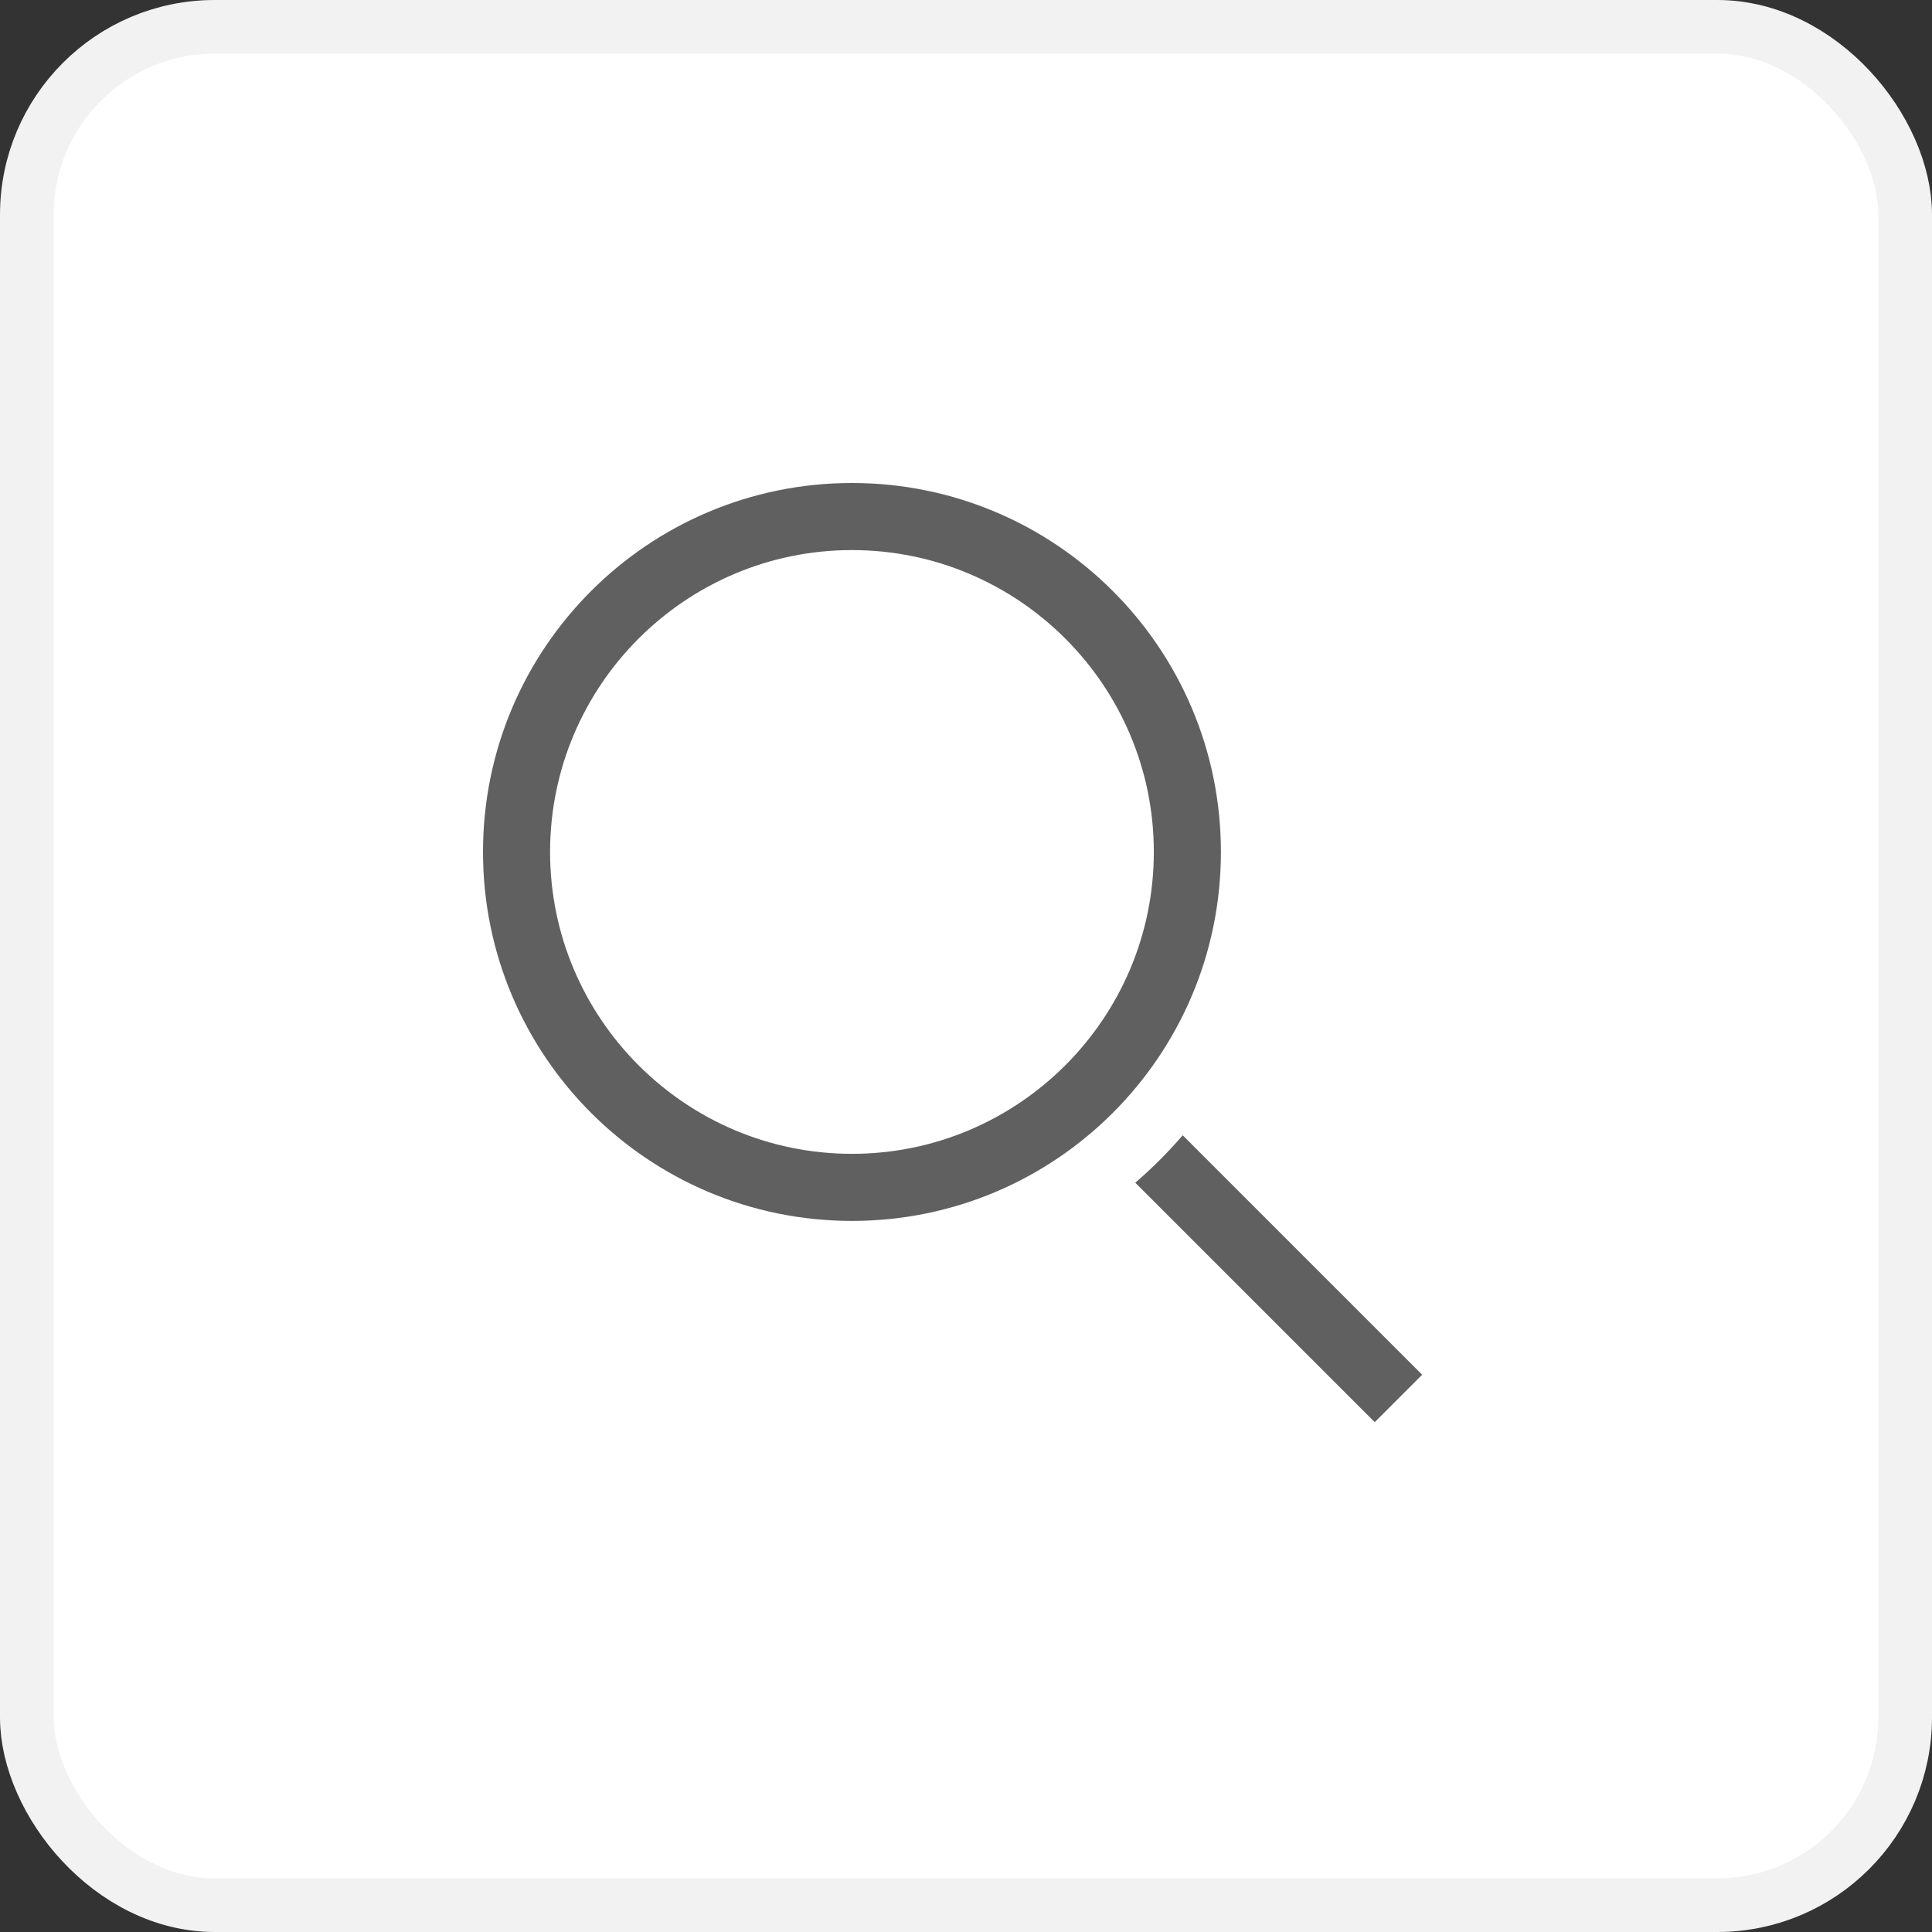 <svg width="36" height="36" viewBox="0 0 36 36" fill="none" xmlns="http://www.w3.org/2000/svg">
<rect x="0" y="0" width="36" height="36" fill="#333333" stroke="none"/>
<rect x="0.5" y="0.5" width="35" height="35" rx="3.5" fill="white" stroke="#F2F2F2"/>
<path fill-rule="evenodd" clip-rule="evenodd" d="M15.875 21.5C12.773 21.5 10.25 18.976 10.25 15.875C10.25 12.773 12.773 10.25 15.875 10.25C18.976 10.25 21.5 12.773 21.5 15.875C21.5 18.976 18.976 21.5 15.875 21.5ZM15.875 9C12.078 9 9 12.078 9 15.875C9 19.672 12.078 22.75 15.875 22.75C19.672 22.75 22.75 19.672 22.75 15.875C22.75 12.078 19.672 9 15.875 9Z" fill="#606060"/>
<path fill-rule="evenodd" clip-rule="evenodd" d="M22.038 21.154C21.766 21.471 21.471 21.766 21.154 22.038L25.616 26.5L26.5 25.616L22.038 21.154Z" fill="#606060"/>
</svg>
